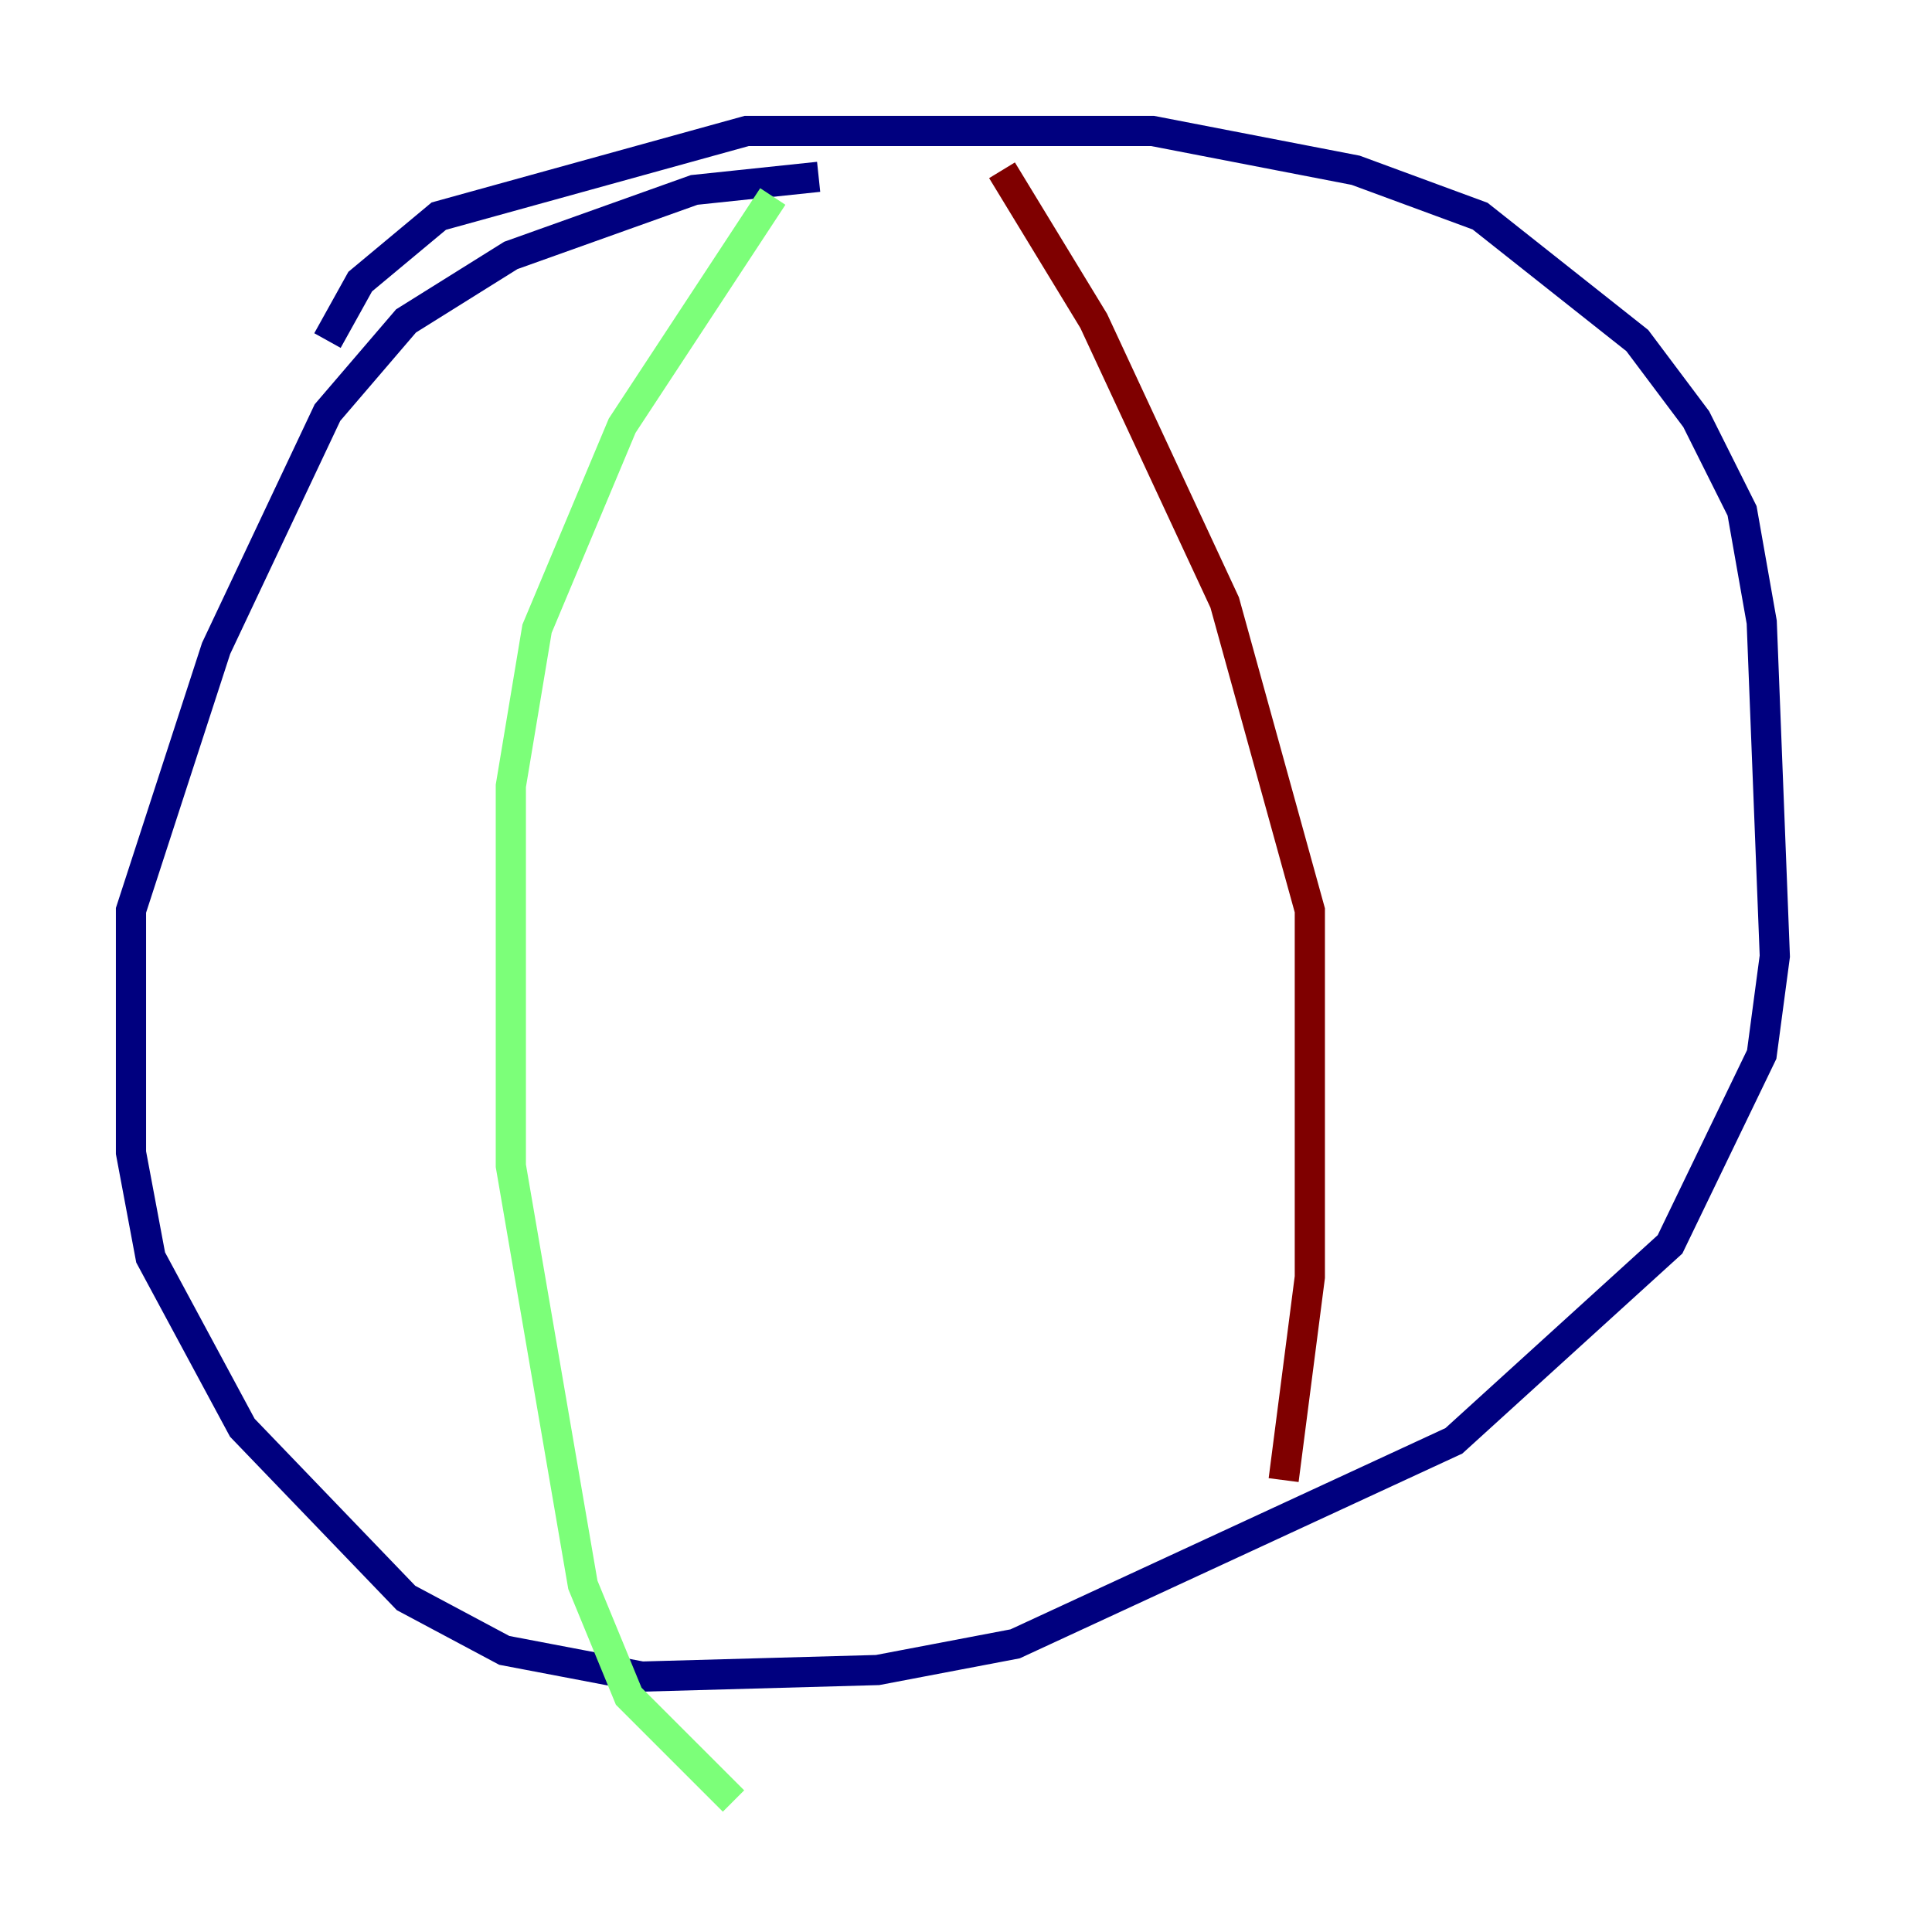 <?xml version="1.0" encoding="utf-8" ?>
<svg baseProfile="tiny" height="128" version="1.2" viewBox="0,0,128,128" width="128" xmlns="http://www.w3.org/2000/svg" xmlns:ev="http://www.w3.org/2001/xml-events" xmlns:xlink="http://www.w3.org/1999/xlink"><defs /><polyline fill="none" points="21.695,22.563 23.864,18.658 29.071,14.319 49.464,8.678 76.366,8.678 89.817,11.281 98.061,14.319 108.475,22.563 112.38,27.77 115.417,33.844 116.719,41.22 117.586,63.349 116.719,69.858 110.644,82.441 96.325,95.458 67.254,108.909 58.142,110.644 42.522,111.078 33.41,109.342 26.902,105.871 16.054,94.59 9.98,83.308 8.678,76.366 8.678,60.312 14.319,42.956 21.695,27.336 26.902,21.261 33.844,16.922 45.993,12.583 54.237,11.715" stroke="#00007f" stroke-width="2" /><polyline fill="none" points="51.2,13.017 41.22,28.203 35.58,41.654 33.844,52.068 33.844,77.234 38.617,105.003 41.654,112.38 48.597,119.322" stroke="#7cff79" stroke-width="2" /><polyline fill="none" points="66.386,11.281 72.461,21.261 81.139,39.919 86.78,60.312 86.78,84.61 85.044,98.061" stroke="#7f0000" stroke-width="2" /></svg>
